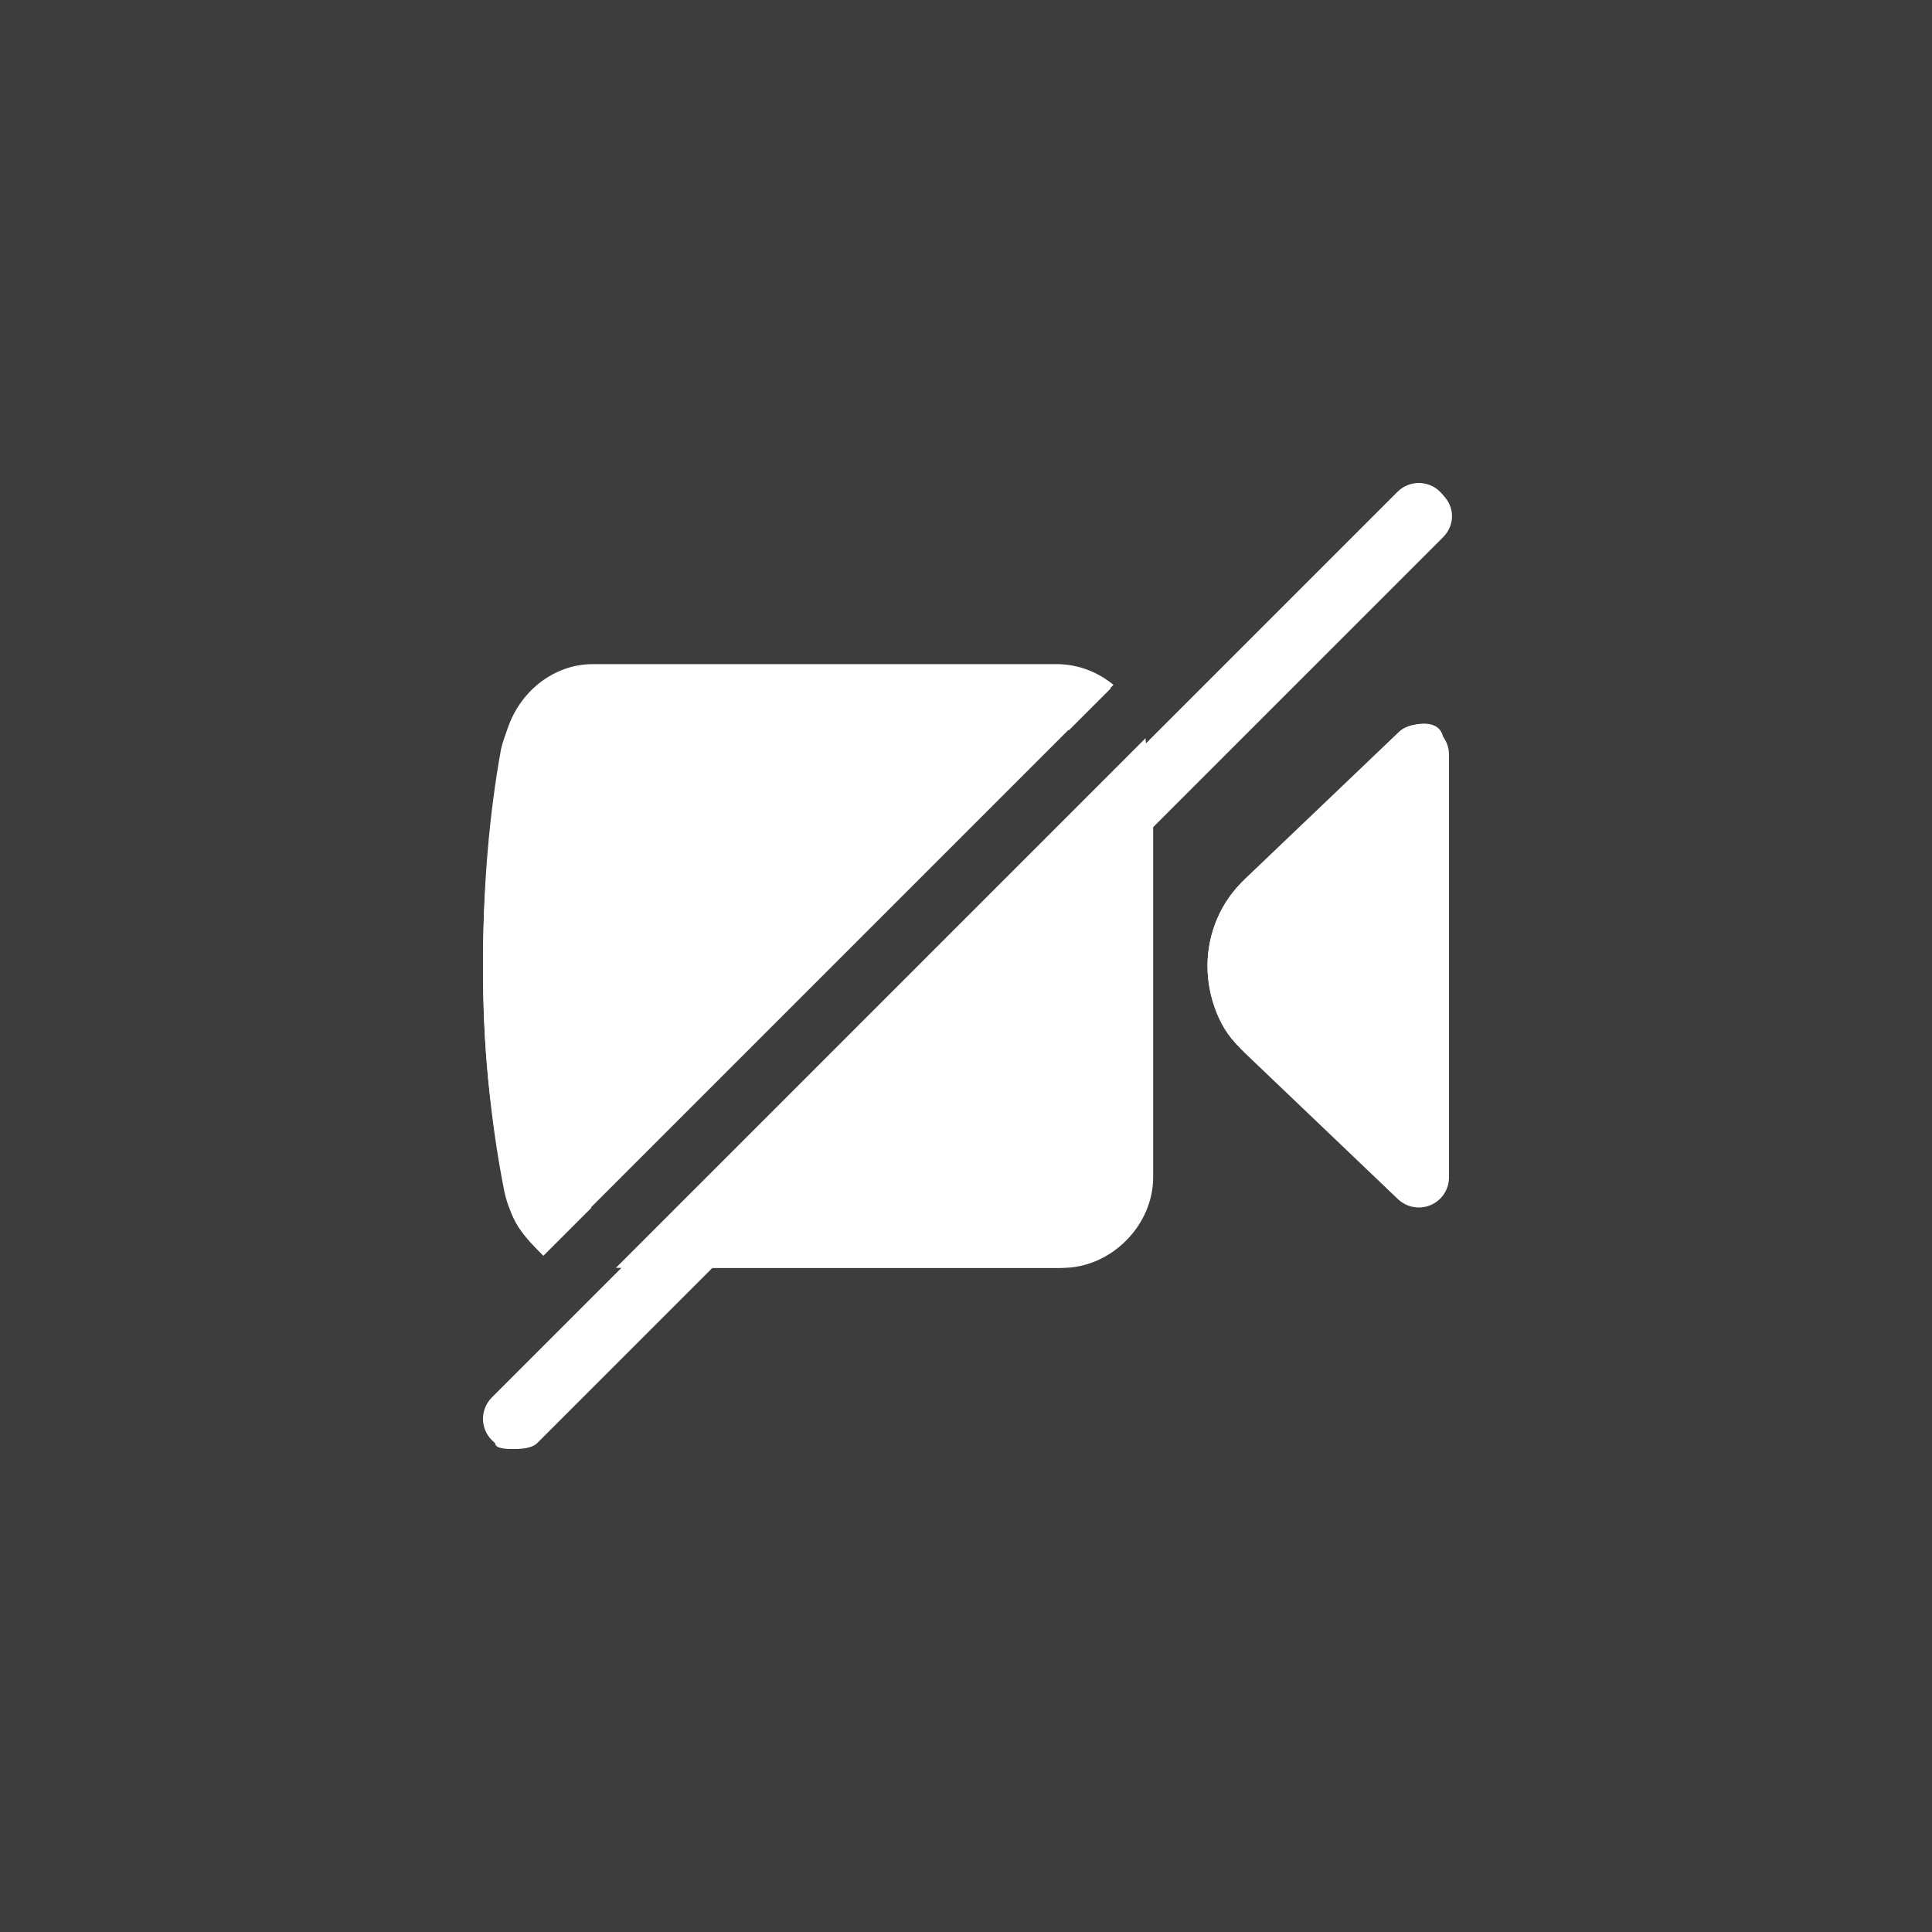 <svg width="144" height="144" viewBox="0 0 144 144" fill="none" xmlns="http://www.w3.org/2000/svg">
<rect x="0" y="0" width="144" height="144" fill="#808080" stroke="none"/>
<rect width="144" height="144" fill="#3B3A3A" fill-opacity="0.95"/>
<path d="M104.4 54.45L93.15 65.25C90.9 67.05 90 69.75 90 72C90 74.25 90.9 76.95 92.7 78.3L103.95 89.1C104.4 89.55 107.55 90.9 107.55 87.3V55.8C108 53.1 104.85 54 104.4 54.45ZM103.5 82.35L95.85 75.15C94.95 74.25 94.5 73.35 94.5 72C94.5 70.65 94.95 69.75 95.85 68.85L103.5 61.65V82.35ZM40.5 93.6L44.1 90C43.2 90 42.3 89.1 41.85 87.75C40.95 82.8 40.5 77.4 40.5 72C40.5 66.6 40.95 61.2 41.85 56.25C42.3 54.9 43.2 54 44.1 54H78.75C79.2 54 79.65 54 79.65 54.45L82.8 51.3C81.45 50.4 80.1 49.95 78.75 49.95H44.1C40.95 49.95 38.25 52.2 37.35 55.8C36.45 60.75 36 66.15 36 72C36 77.85 36.45 83.25 37.8 88.65C37.8 90.9 39.15 92.25 40.5 93.6ZM107.55 40.05C108.45 39.15 108.45 37.8 107.55 36.9C106.65 36 105.3 36 104.4 36.9L36.9 104.4C36 105.3 36 106.65 36.9 107.55C36.9 108 37.8 108 38.25 108C38.7 108 39.6 108 40.05 107.55L53.1 94.5H79.2C82.8 94.5 85.95 91.35 85.95 87.75V61.65L107.55 40.05ZM81 87.75C81 89.1 80.1 90 78.75 90H57.15L81 66.15V87.75Z" fill="white"/>
<path d="M106.636 54.181C105.807 53.828 104.847 54.001 104.197 54.623L92.804 65.497C90.995 67.222 90 69.531 90 72C90 74.467 90.995 76.777 92.803 78.501L104.196 89.377C104.623 89.784 105.183 90 105.75 90C106.049 90 106.35 89.941 106.636 89.819C107.464 89.464 108 88.651 108 87.75V56.25C108 55.349 107.464 54.536 106.636 54.181ZM40.648 93.391L82.994 51.045C81.831 50.094 80.366 49.5 78.75 49.5H44.187C41.012 49.5 38.232 51.927 37.575 55.27C36.53 60.578 36 66.208 36 72C36 77.792 36.53 83.421 37.575 88.728C37.967 90.718 39.118 92.368 40.648 93.391ZM107.341 39.841C108.22 38.962 108.22 37.538 107.341 36.659C106.462 35.78 105.038 35.78 104.159 36.659L85.415 55.404C85.397 55.279 85.399 55.149 85.376 55.026L45.903 94.5H46.319L36.659 104.159C35.78 105.038 35.78 106.462 36.659 107.341C37.098 107.78 37.674 108 38.25 108C38.826 108 39.402 107.78 39.841 107.341L52.681 94.5H78.75C82.472 94.5 85.5 91.472 85.5 87.75V61.681L107.341 39.841Z" fill="white"/>
</svg>
